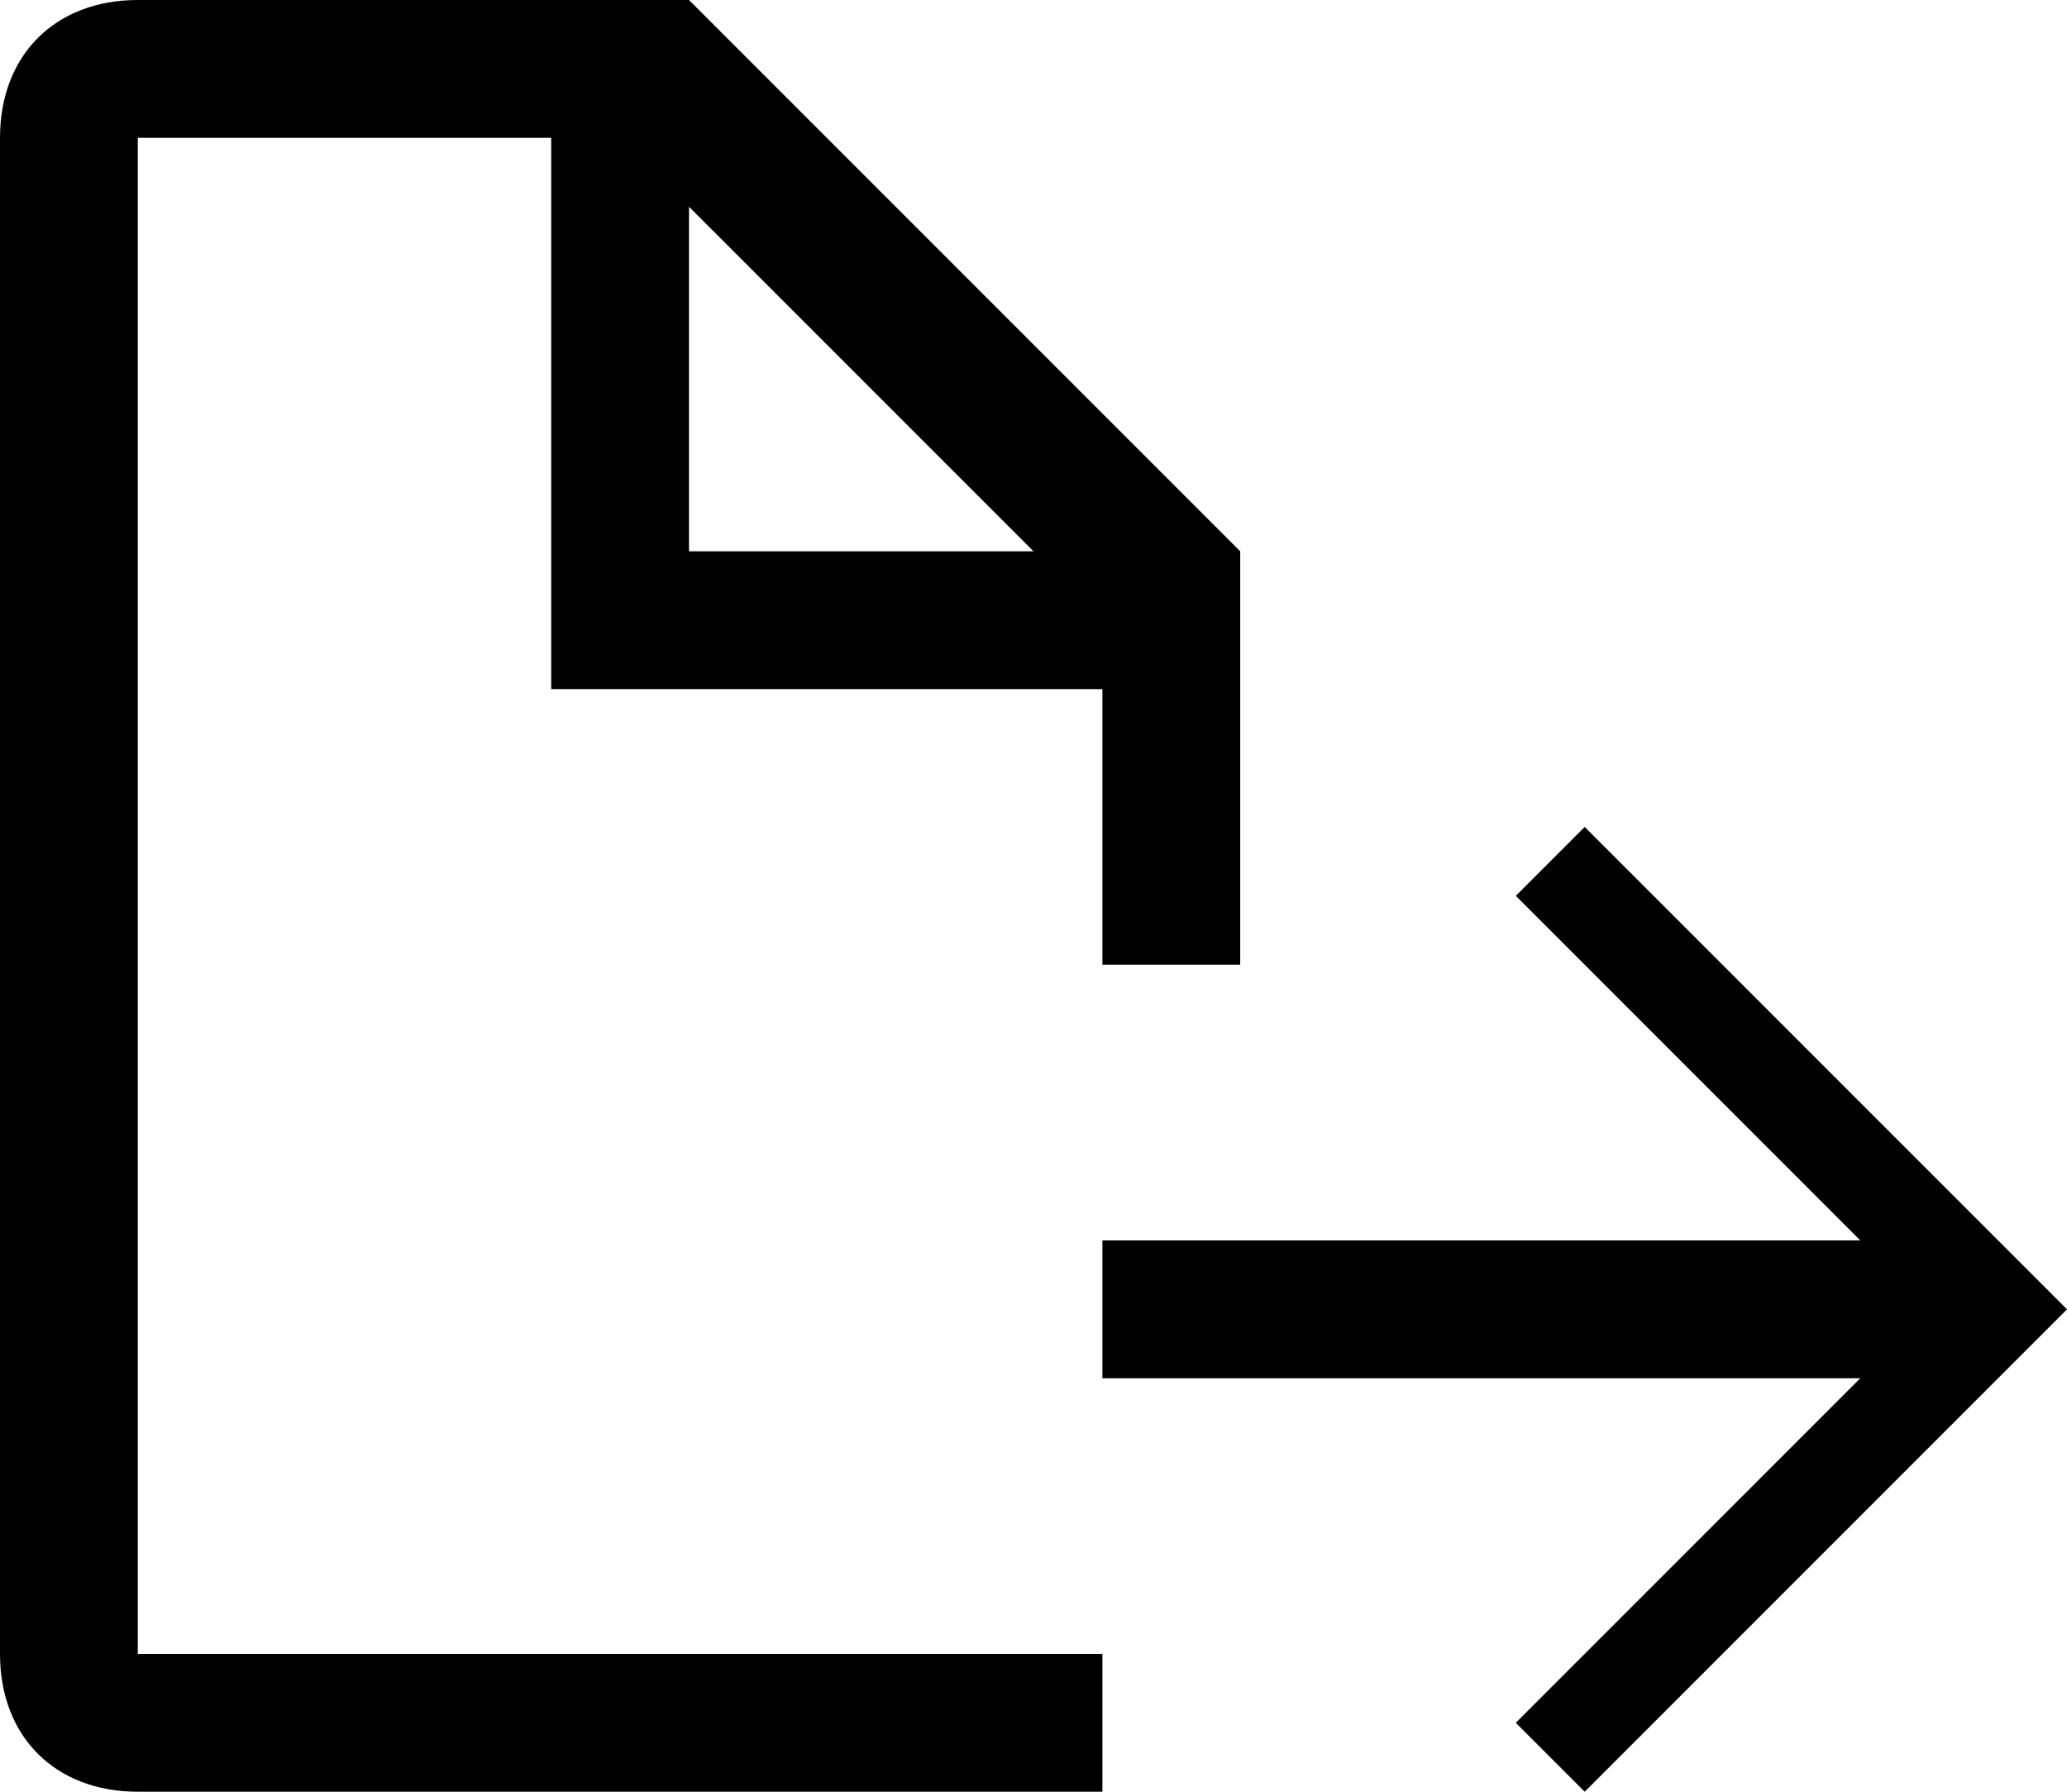<svg xmlns="http://www.w3.org/2000/svg" width="15" height="13" viewBox="0 0 15 13"><path d="M1,1h3v4h4v2h1V4L5,0H1l0,0C0.4,0,0,0.4,0,1v11l0,0c0,0.6,0.4,1,1,1h7v-1H1V1z M5,1.5L7.5,4H5V1.5z M11.5,6L15,9.5L11.5,13 L11,12.5l2.5-2.5H8V9h5.5L11,6.5L11.5,6z"/></svg>